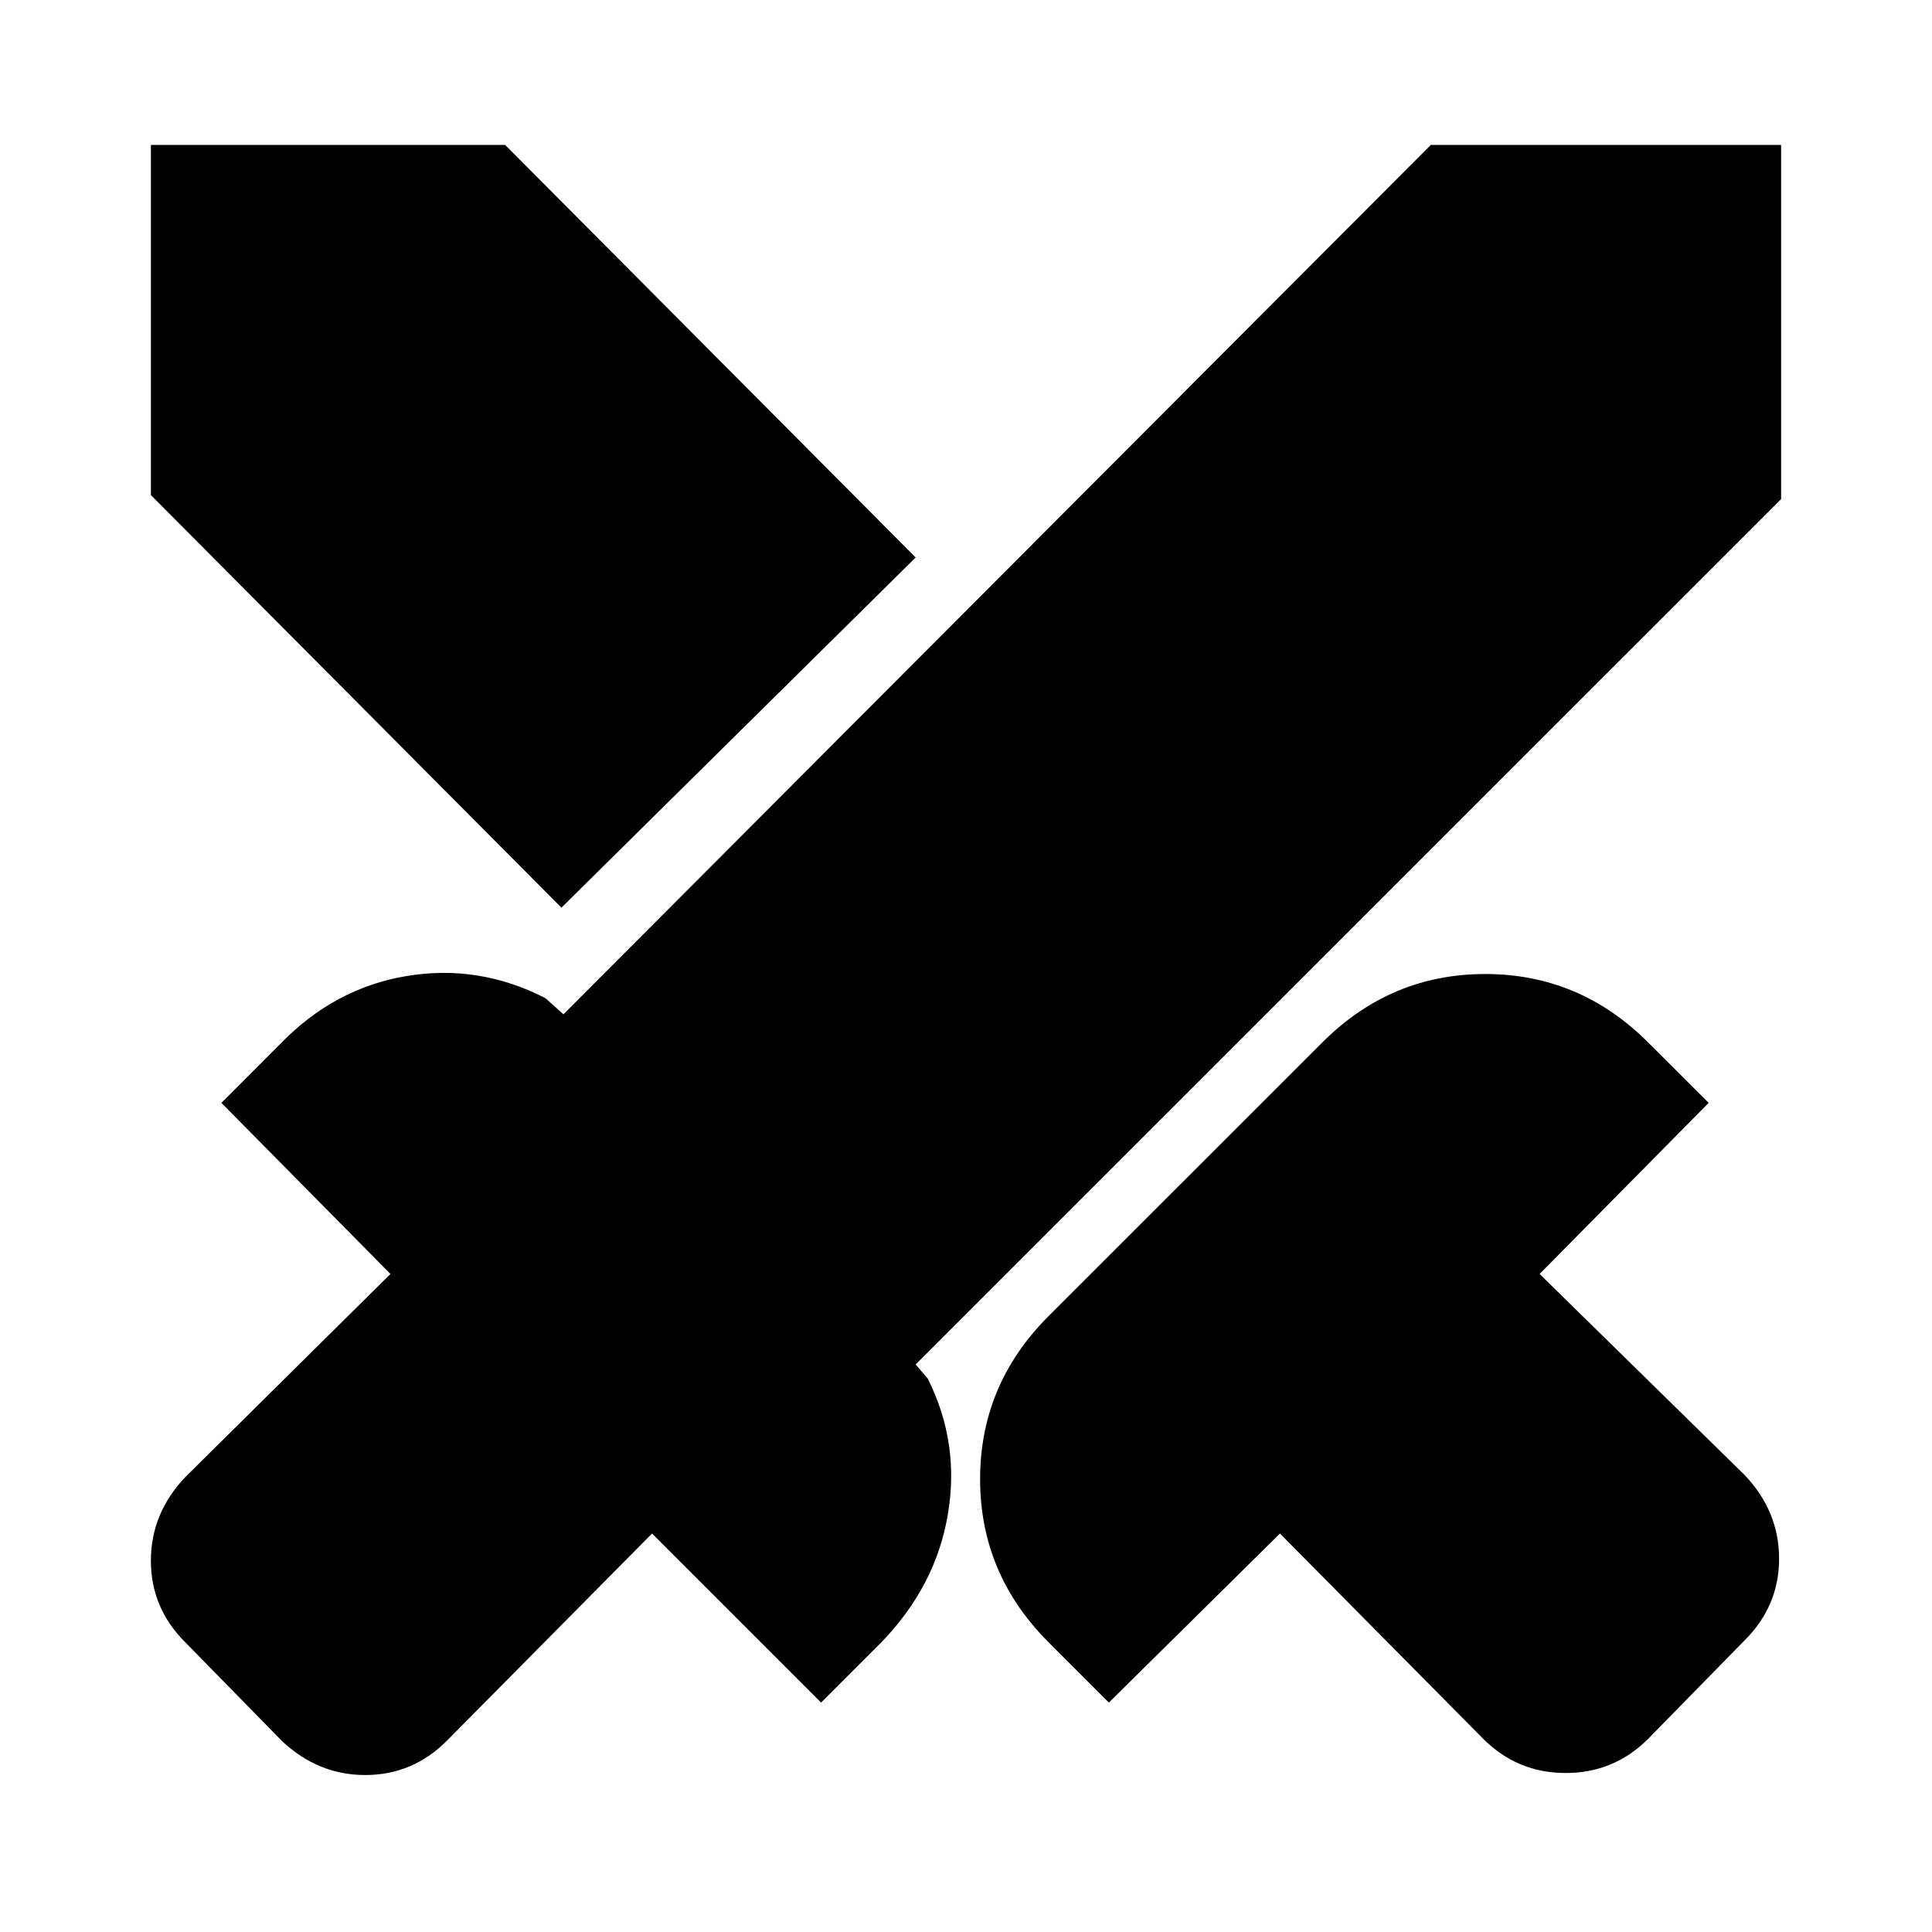 <svg xmlns="http://www.w3.org/2000/svg" height="20" width="20"><path d="m15.354 18-2.104-2.125-1.771 1.75-.625-.625q-.708-.708-.708-1.688 0-.979.708-1.687l2.834-2.833q.708-.709 1.687-.709.979 0 1.687.709l.626.625-1.75 1.771 2.124 2.083q.355.375.355.864 0 .49-.355.844l-1 1.021q-.354.354-.854.354T15.354 18Zm3.084-12.833-8.959 8.958.125.146q.334.667.208 1.406-.124.74-.687 1.323l-.625.625-1.75-1.75-2.125 2.146q-.354.354-.844.354-.489 0-.864-.354l-1-1.021q-.355-.354-.355-.844 0-.489.355-.864l2.125-2.104-1.75-1.771.604-.605q.562-.583 1.312-.708t1.438.229l.187.167 8.979-9h3.626ZM5.812 9.396l-4.25-4.271V1.5h3.667l4.25 4.271Z"/></svg>